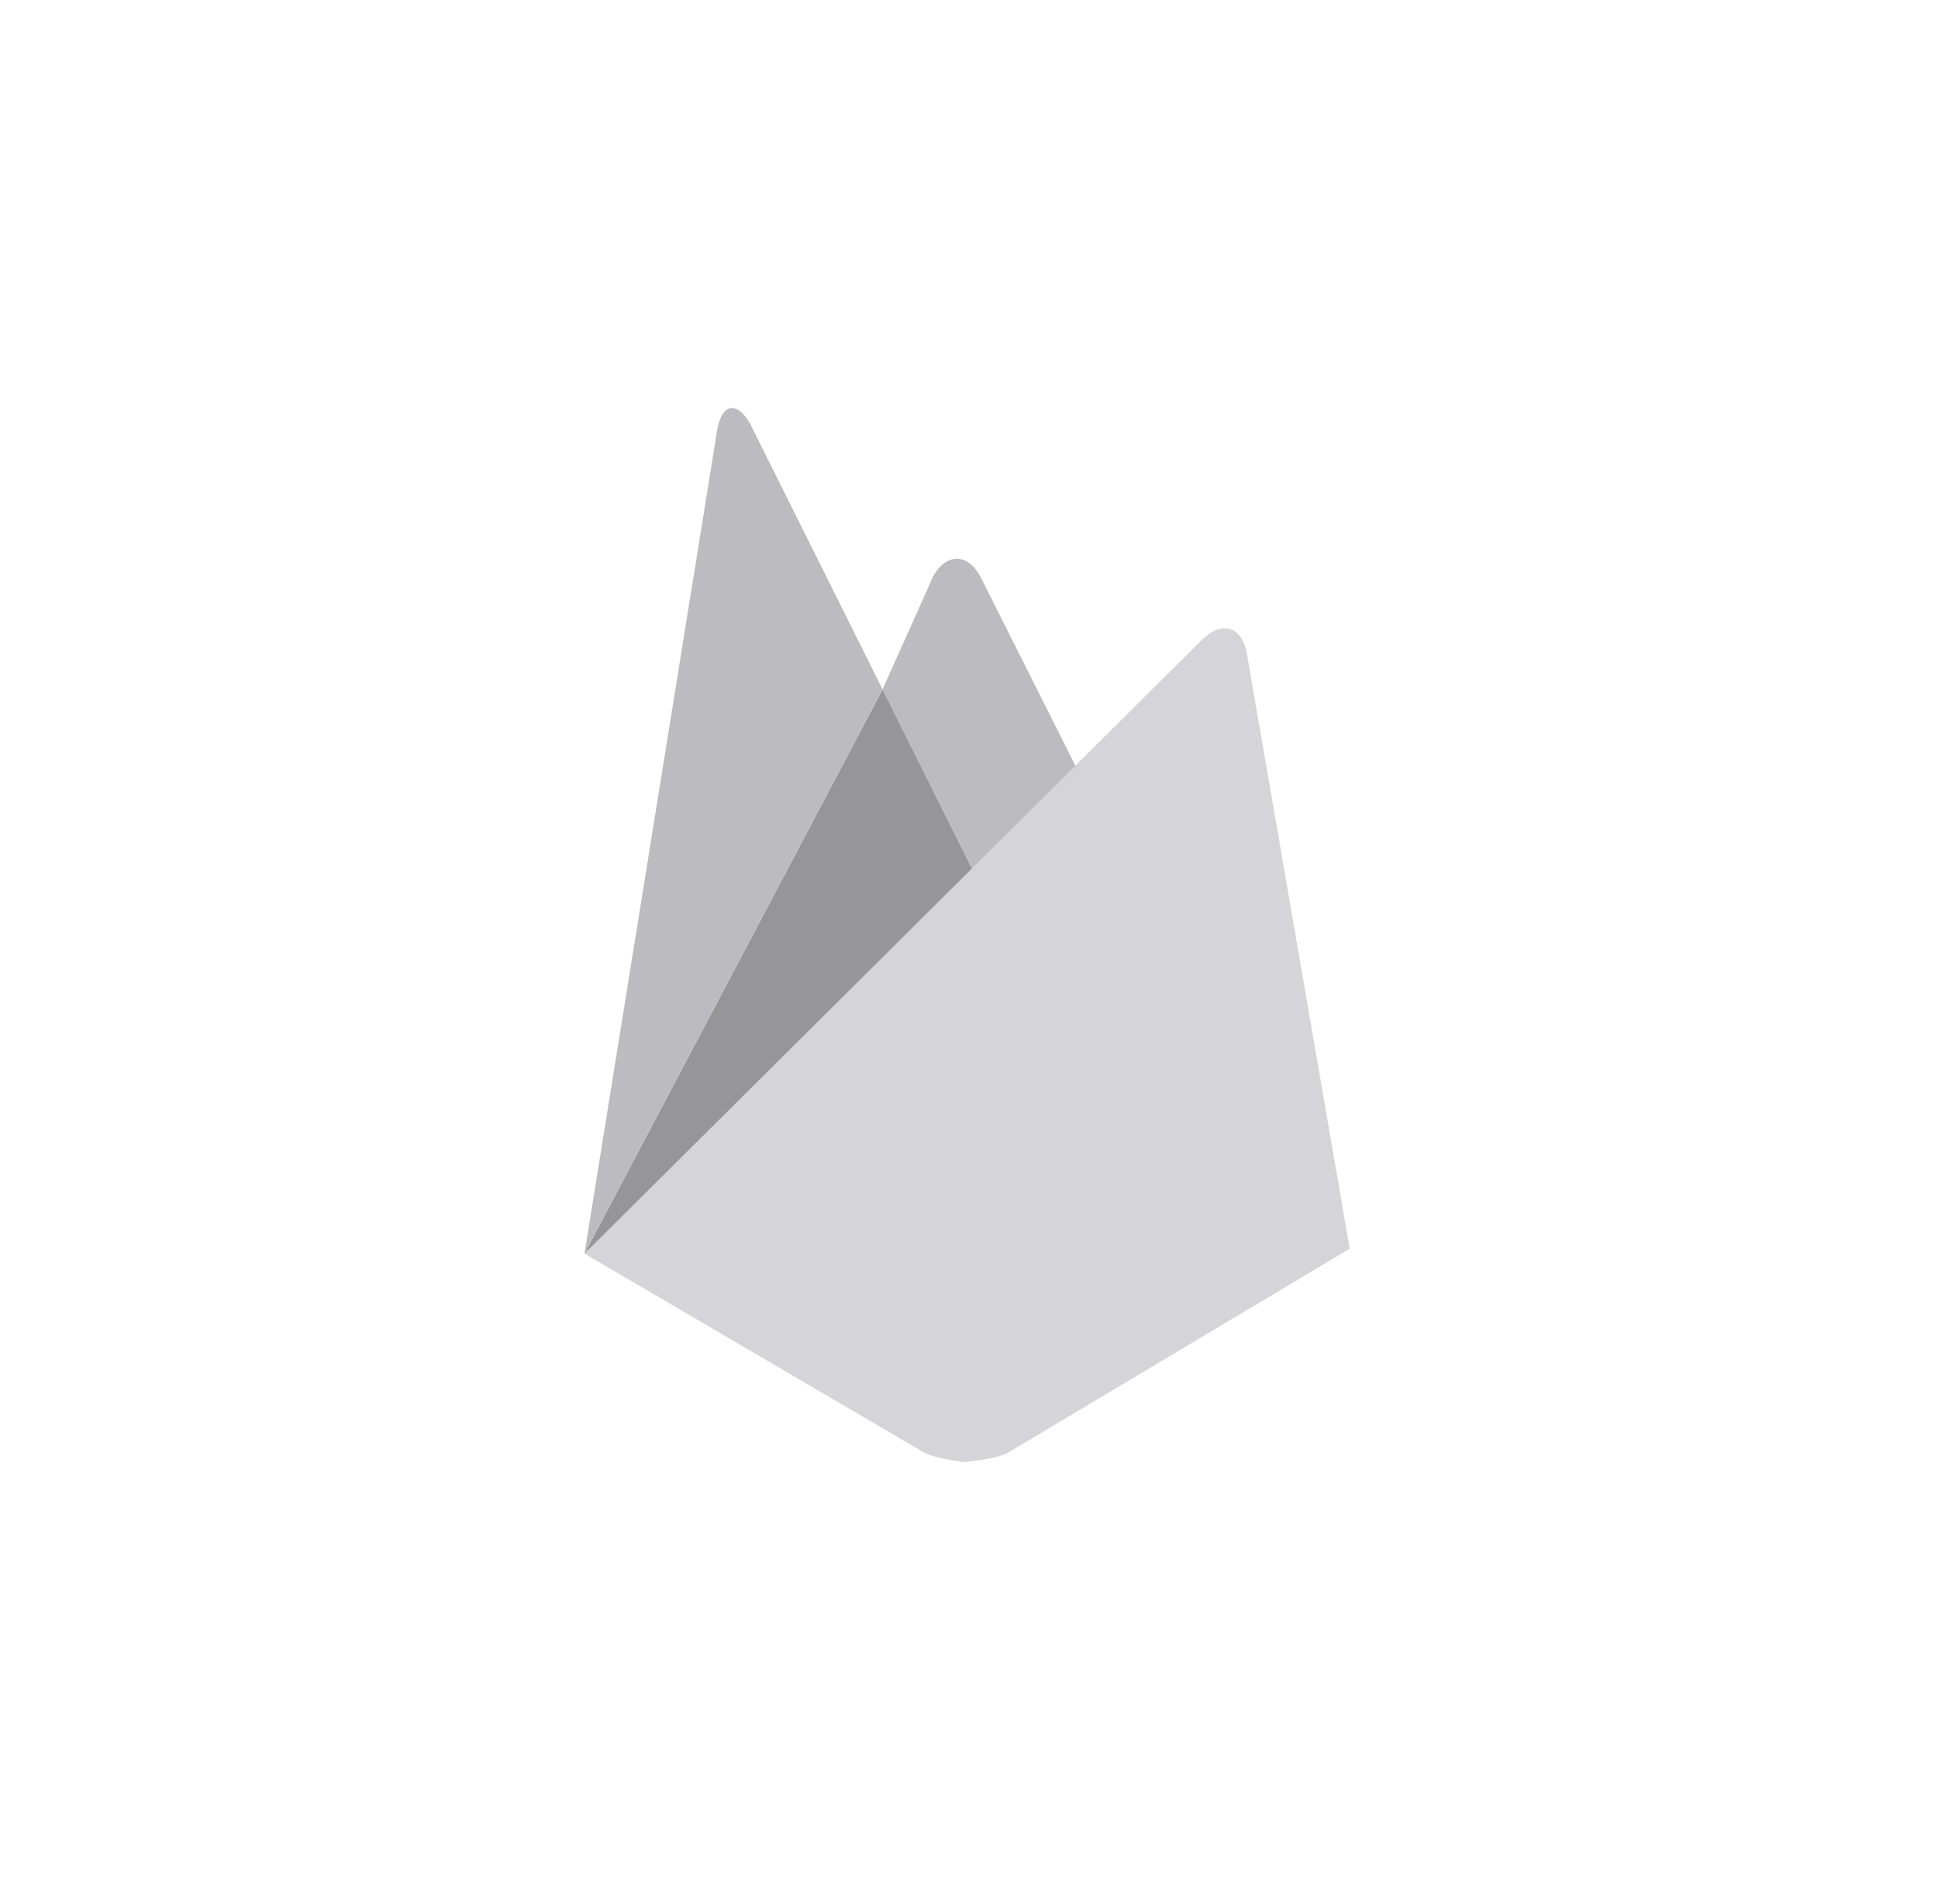 <svg width="57" height="56" viewBox="0 0 57 56" fill="none" xmlns="http://www.w3.org/2000/svg">
<path d="M31.969 23.197L28.851 26.084L25.957 20.276L27.452 16.937C27.83 16.271 28.448 16.262 28.826 16.937L31.969 23.197Z" fill="#BCBCC0"/>
<path d="M28.852 26.083L17.19 36.87L25.958 20.277L28.852 26.083Z" fill="#969699"/>
<path d="M35.387 18.782C35.946 18.253 36.521 18.431 36.666 19.183L39.698 36.724L29.642 42.727C29.289 42.923 28.354 43 28.354 43C28.354 43 27.504 42.897 27.178 42.718L17.19 36.869L35.387 18.782Z" fill="#D5D5D9"/>
<path d="M25.958 20.276L17.19 36.87L21.098 12.616C21.244 11.865 21.673 11.788 22.059 12.454L25.958 20.276Z" fill="#BCBCC0"/>
</svg>
